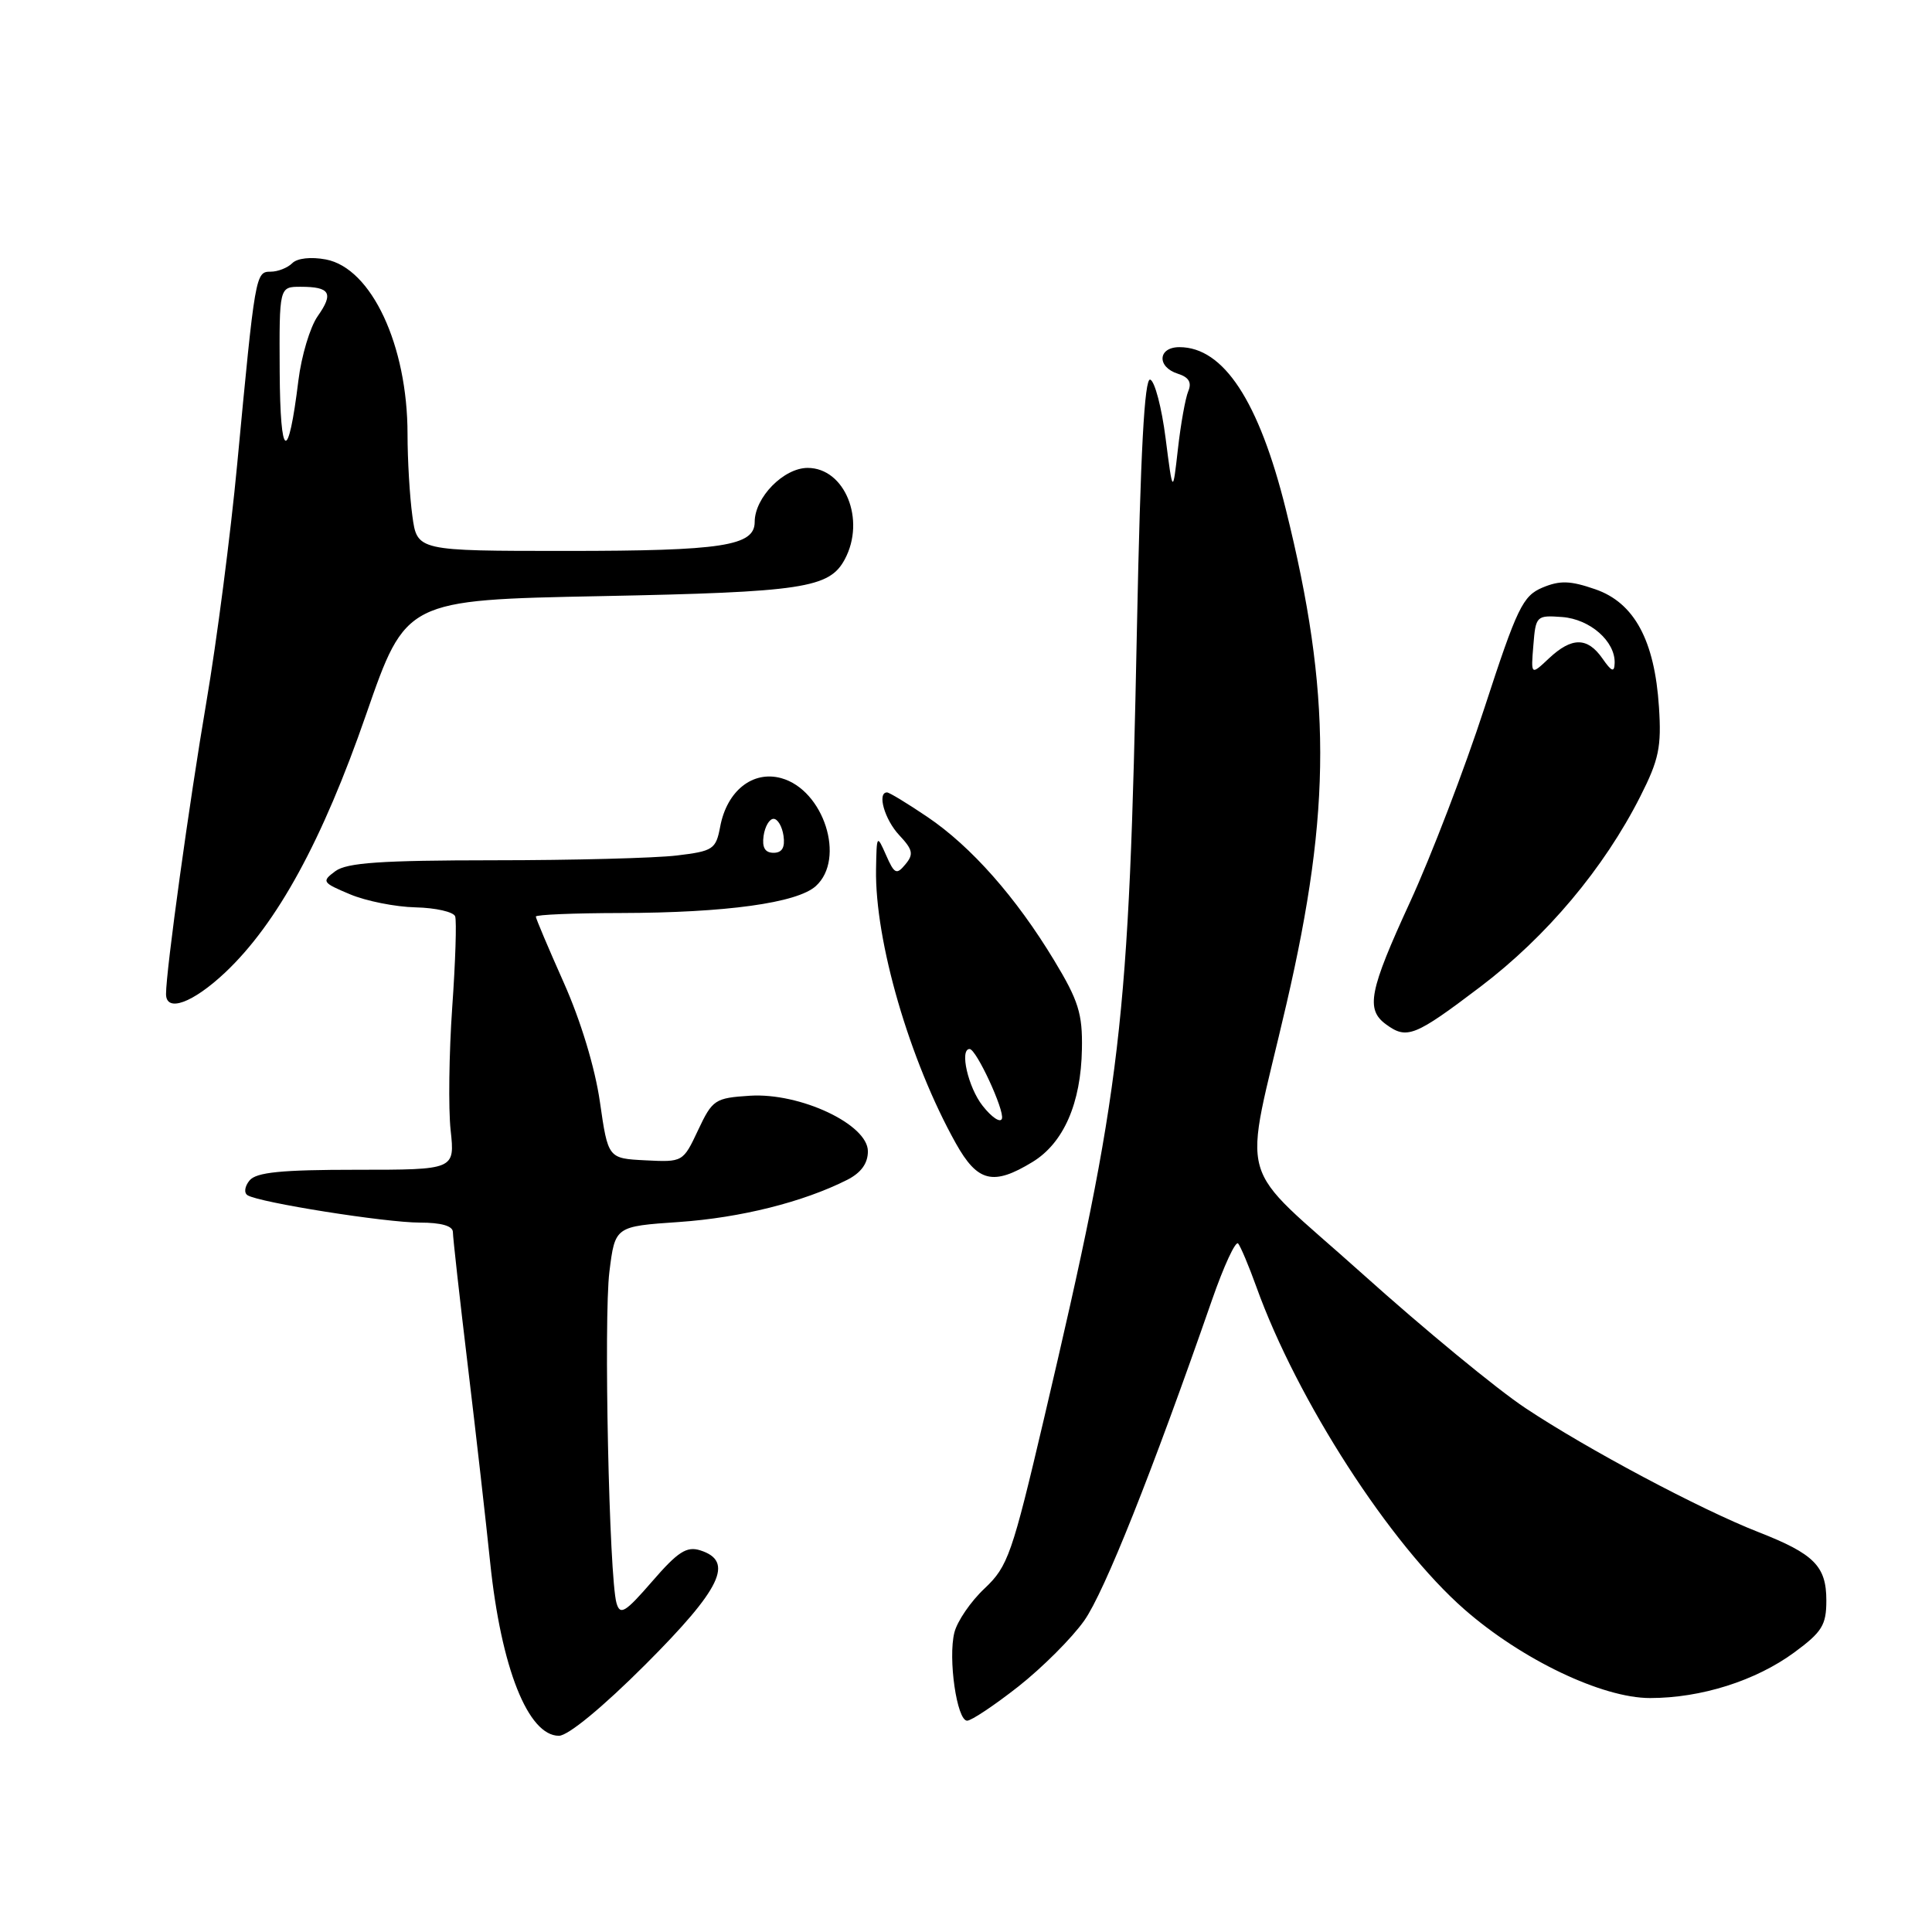 <?xml version="1.0" encoding="UTF-8" standalone="no"?>
<!DOCTYPE svg PUBLIC "-//W3C//DTD SVG 1.1//EN" "http://www.w3.org/Graphics/SVG/1.1/DTD/svg11.dtd" >
<svg xmlns="http://www.w3.org/2000/svg" xmlns:xlink="http://www.w3.org/1999/xlink" version="1.1" viewBox="0 0 256 256">
 <g >
 <path fill="currentColor"
d=" M 85.54 220.54 C 95.58 210.49 97.32 206.87 92.79 205.43 C 90.99 204.86 89.82 205.61 86.42 209.54 C 82.84 213.67 82.17 214.08 81.69 212.42 C 80.71 209.00 79.98 174.69 80.75 168.50 C 81.50 162.50 81.50 162.50 90.00 161.92 C 98.16 161.35 106.42 159.28 112.25 156.34 C 114.10 155.40 115.00 154.16 115.00 152.55 C 115.00 148.99 106.03 144.77 99.37 145.19 C 94.73 145.49 94.41 145.70 92.50 149.75 C 90.51 153.98 90.48 154.00 85.53 153.75 C 80.57 153.50 80.57 153.50 79.49 146.00 C 78.84 141.47 76.94 135.22 74.70 130.20 C 72.67 125.64 71.00 121.70 71.00 121.45 C 71.00 121.20 76.06 120.99 82.25 120.98 C 96.20 120.95 105.62 119.65 108.10 117.41 C 112.09 113.80 109.15 104.66 103.52 103.11 C 99.74 102.07 96.32 104.79 95.43 109.53 C 94.86 112.54 94.51 112.78 89.66 113.36 C 86.82 113.70 75.92 113.99 65.44 113.99 C 50.46 114.00 45.97 114.31 44.44 115.43 C 42.59 116.80 42.69 116.95 46.36 118.49 C 48.48 119.39 52.40 120.17 55.07 120.23 C 57.73 120.29 60.09 120.83 60.31 121.42 C 60.52 122.01 60.35 127.45 59.92 133.50 C 59.50 139.55 59.40 146.86 59.71 149.75 C 60.28 155.00 60.28 155.00 47.26 155.00 C 37.28 155.00 33.97 155.33 33.07 156.41 C 32.42 157.20 32.30 158.07 32.81 158.38 C 34.38 159.35 51.08 162.00 55.63 162.00 C 58.46 162.00 60.00 162.44 60.01 163.25 C 60.01 163.94 60.90 171.93 61.99 181.00 C 63.08 190.07 64.41 201.79 64.95 207.04 C 66.40 221.00 69.97 230.00 74.06 230.00 C 75.27 230.00 79.85 226.23 85.54 220.54 Z  M 134.94 223.47 C 138.11 220.97 142.05 217.04 143.68 214.72 C 146.35 210.92 152.64 195.14 160.59 172.27 C 162.16 167.75 163.72 164.38 164.06 164.77 C 164.39 165.17 165.48 167.75 166.47 170.50 C 171.87 185.54 184.20 204.64 194.05 213.26 C 201.66 219.92 212.30 225.00 218.64 225.00 C 225.41 225.00 232.64 222.71 237.76 218.95 C 241.44 216.24 242.00 215.33 242.00 212.07 C 242.00 207.52 240.39 205.90 233.00 203.01 C 225.33 200.01 210.29 192.01 202.13 186.58 C 198.35 184.08 188.64 176.07 180.53 168.79 C 163.43 153.44 164.70 157.93 170.47 133.00 C 176.45 107.19 176.43 91.87 170.38 67.50 C 166.82 53.15 162.13 46.00 156.28 46.00 C 153.41 46.00 153.26 48.63 156.07 49.52 C 157.53 49.98 157.94 50.68 157.45 51.84 C 157.07 52.75 156.45 56.20 156.08 59.50 C 155.40 65.50 155.40 65.50 154.45 58.08 C 153.93 54.00 153.01 50.50 152.41 50.30 C 151.65 50.05 151.12 59.90 150.65 83.22 C 149.59 136.14 148.68 143.89 138.35 187.91 C 134.11 205.97 133.56 207.55 130.47 210.47 C 128.63 212.19 126.83 214.83 126.46 216.32 C 125.60 219.75 126.79 228.00 128.15 228.00 C 128.71 228.00 131.77 225.96 134.94 223.47 Z  M 136.81 153.97 C 140.93 151.46 143.24 146.19 143.36 139.00 C 143.45 134.32 142.90 132.58 139.69 127.27 C 134.63 118.89 128.70 112.18 122.89 108.25 C 120.24 106.46 117.84 105.00 117.54 105.00 C 116.19 105.00 117.21 108.59 119.15 110.66 C 120.96 112.59 121.09 113.19 119.97 114.53 C 118.80 115.95 118.51 115.82 117.41 113.31 C 116.19 110.55 116.16 110.59 116.08 115.18 C 115.92 124.70 120.52 140.52 126.65 151.49 C 129.53 156.64 131.60 157.15 136.81 153.97 Z  M 196.16 130.75 C 204.94 124.09 212.53 115.06 217.36 105.51 C 219.81 100.67 220.17 98.97 219.82 93.68 C 219.25 84.85 216.55 79.86 211.38 78.08 C 208.06 76.93 206.70 76.89 204.38 77.86 C 201.78 78.96 201.03 80.50 196.70 93.79 C 194.07 101.88 189.63 113.45 186.85 119.50 C 181.42 131.30 180.94 133.75 183.65 135.73 C 186.42 137.76 187.45 137.35 196.16 130.75 Z  M 29.85 128.85 C 36.73 122.35 42.72 111.39 48.52 94.65 C 53.78 79.50 53.78 79.50 79.64 78.99 C 106.39 78.46 109.90 77.93 111.94 74.11 C 114.74 68.88 111.95 62.00 107.02 62.00 C 103.84 62.00 100.00 65.92 100.00 69.16 C 100.00 72.34 95.73 73.00 75.07 73.00 C 55.27 73.00 55.27 73.00 54.64 68.36 C 54.29 65.81 54.00 60.93 54.00 57.52 C 54.00 45.75 49.22 35.53 43.18 34.38 C 41.20 34.01 39.39 34.21 38.73 34.87 C 38.11 35.49 36.82 36.00 35.86 36.00 C 33.86 36.00 33.81 36.30 31.43 61.50 C 30.55 70.85 28.71 85.03 27.35 93.00 C 25.09 106.25 22.00 128.59 22.00 131.71 C 22.00 134.20 25.54 132.91 29.85 128.85 Z  M 101.18 110.75 C 101.36 109.51 101.95 108.50 102.50 108.50 C 103.05 108.50 103.64 109.51 103.82 110.75 C 104.04 112.30 103.63 113.00 102.50 113.00 C 101.37 113.00 100.96 112.30 101.18 110.75 Z  M 130.20 146.52 C 128.28 144.09 127.12 139.00 128.48 139.00 C 129.36 139.00 133.12 147.13 132.76 148.23 C 132.56 148.83 131.41 148.06 130.20 146.52 Z  M 203.18 85.49 C 203.49 81.60 203.59 81.51 207.00 81.76 C 210.69 82.04 214.04 84.98 213.95 87.86 C 213.91 89.14 213.55 89.01 212.33 87.25 C 210.34 84.40 208.27 84.40 205.24 87.24 C 202.85 89.49 202.85 89.49 203.18 85.49 Z  M 37.06 49.25 C 37.00 38.00 37.00 38.00 39.83 38.00 C 43.75 38.00 44.24 38.85 42.10 41.89 C 41.09 43.32 39.94 47.16 39.54 50.41 C 38.18 61.49 37.13 60.99 37.06 49.25 Z "/>
</g>
</svg>